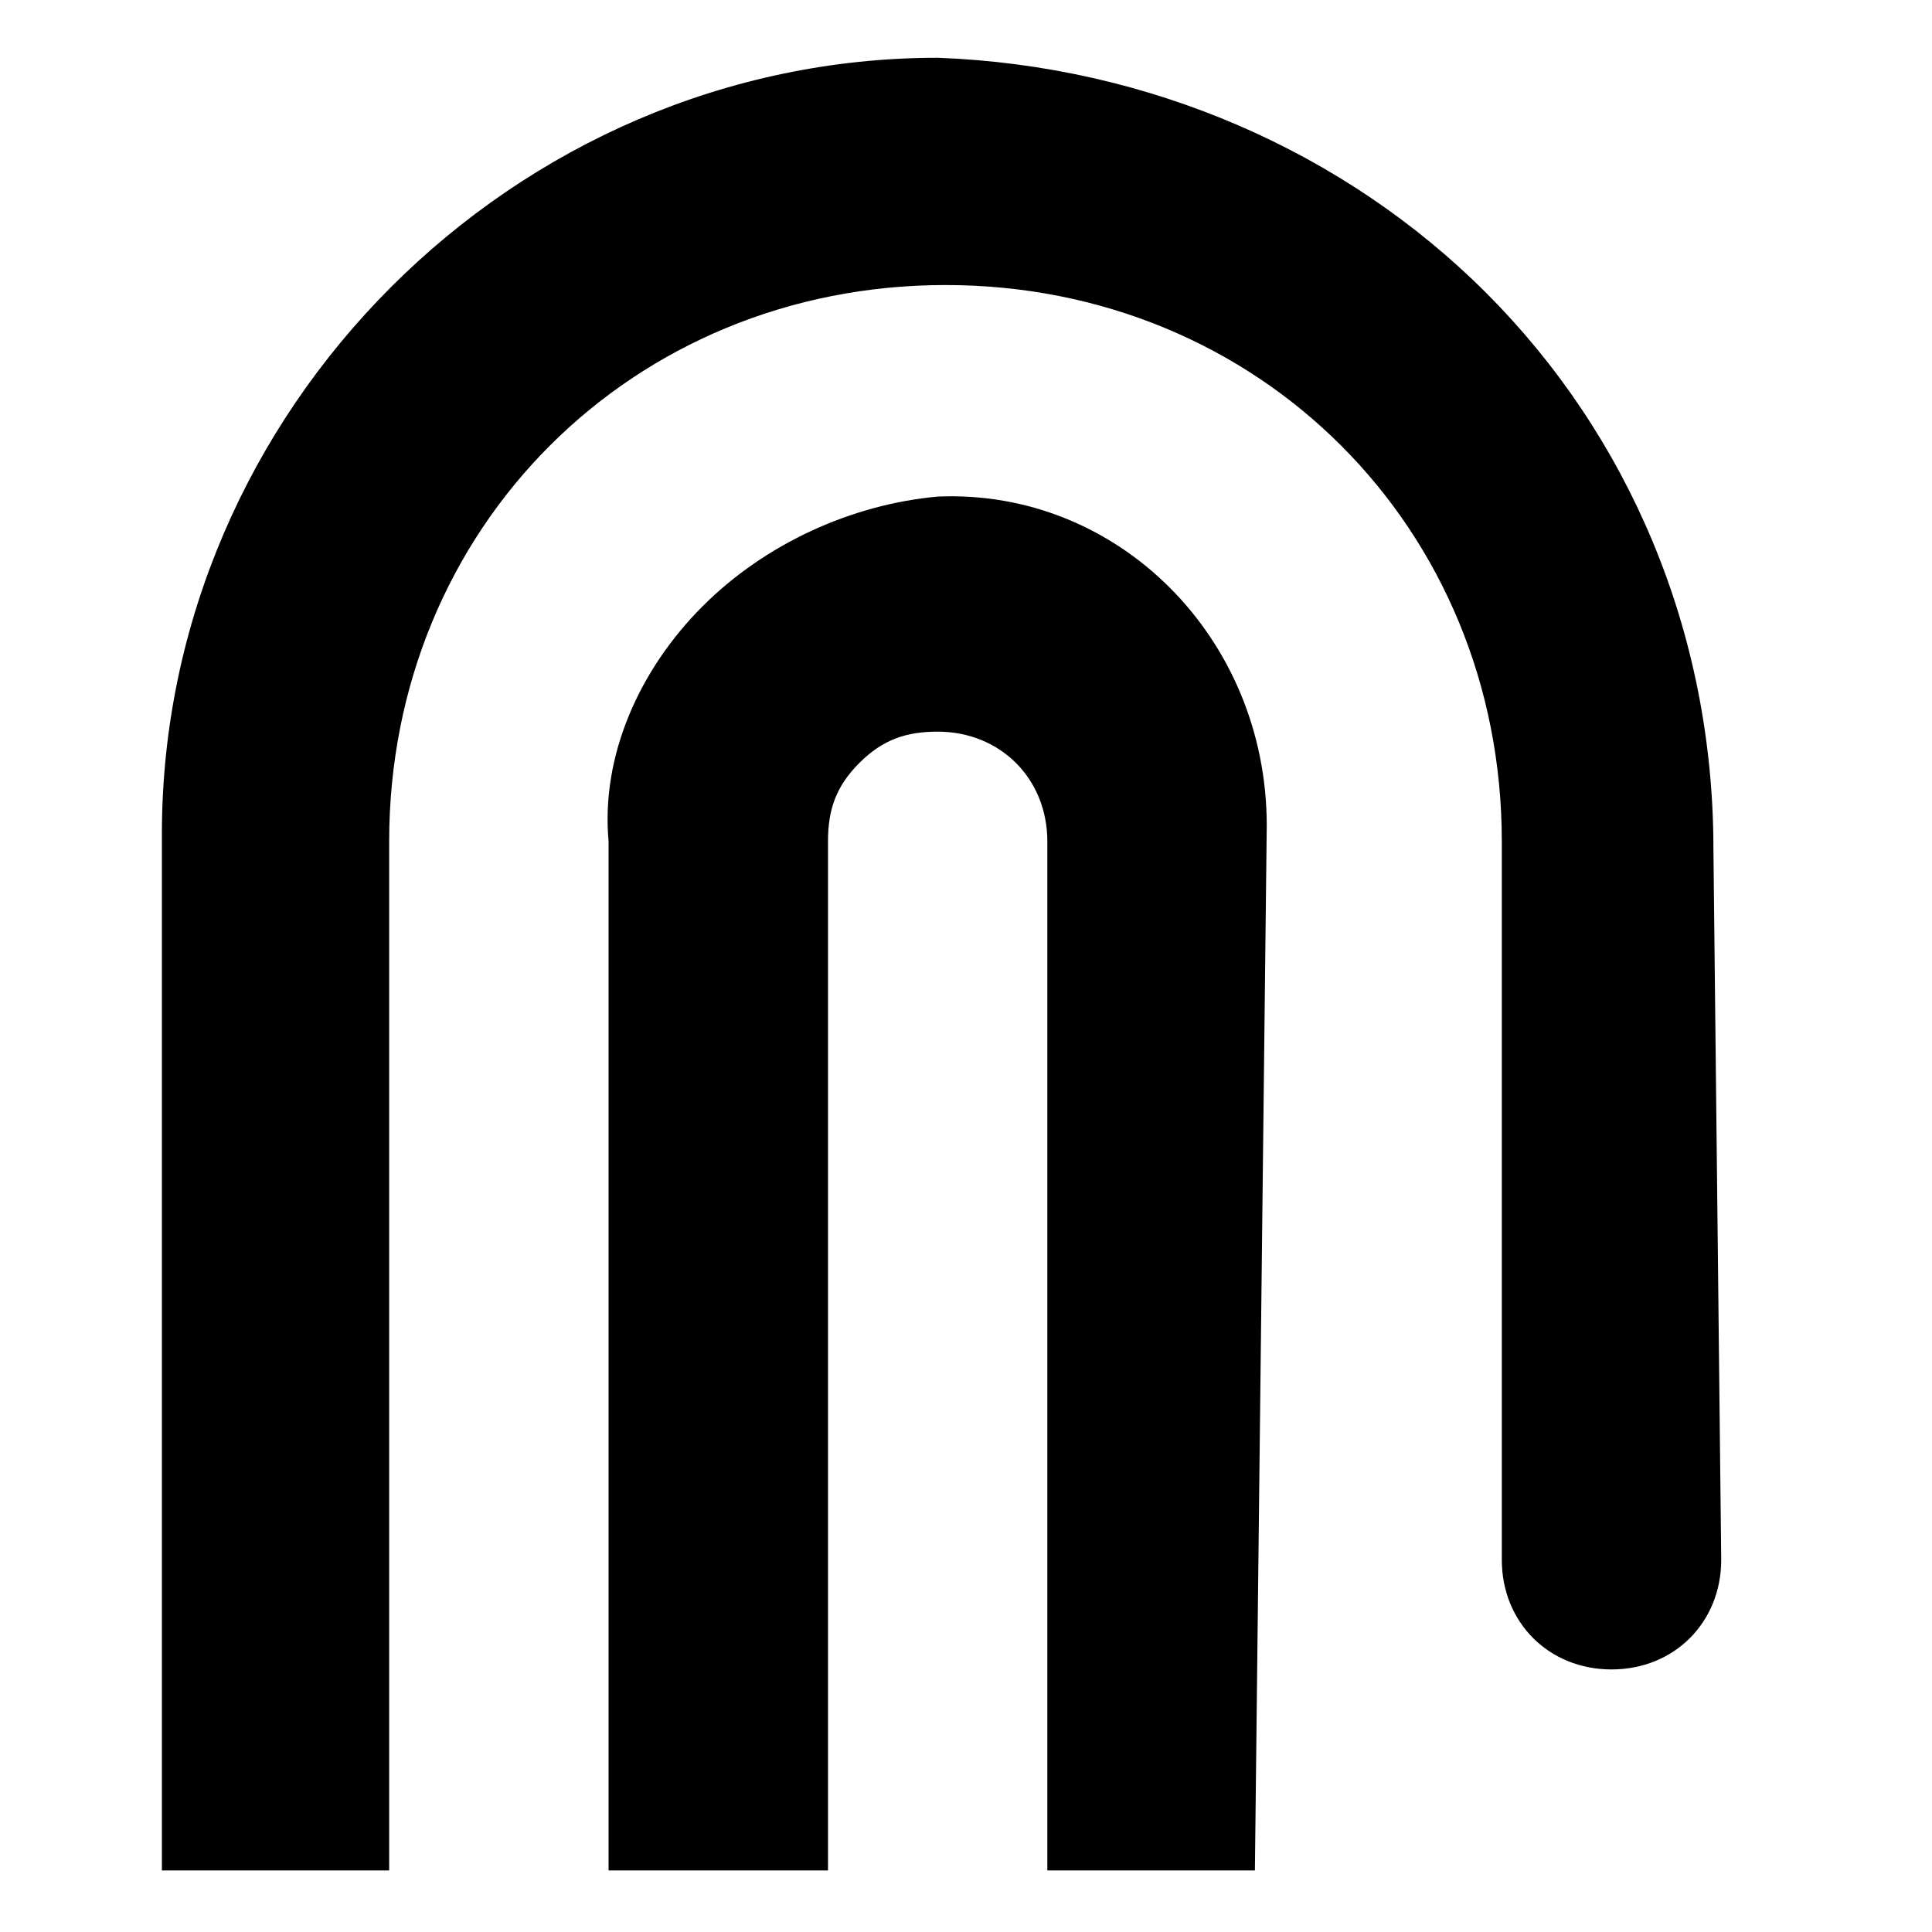 <svg width="30" height="30" viewBox="0 0 30 30" xmlns="http://www.w3.org/2000/svg">
<g clip-path="url(#clip0_1038_972)">
<path d="M14.56 0.897C17.845 1.019 20.887 2.357 23.077 4.548C25.267 6.738 26.606 9.78 26.606 13.186L26.727 24.22C26.727 25.193 25.997 25.923 25.024 25.923C24.05 25.923 23.32 25.193 23.32 24.22L23.32 13.065C23.32 8.198 19.549 4.426 14.682 4.426C9.815 4.426 6.043 8.198 6.043 13.065L6.043 29.044L2.514 29.044L2.514 12.943C2.514 6.373 7.99 0.897 14.56 0.897Z" fill="black"/>
<path d="M19.486 29.044L16.263 29.044L16.263 13.065C16.263 12.091 15.533 11.361 14.56 11.361C14.073 11.361 13.708 11.483 13.343 11.848C12.978 12.213 12.857 12.578 12.857 13.065L12.857 29.044L10.986 29.044L9.45 29.044V13.065C9.328 11.726 9.936 10.388 10.91 9.414C11.883 8.441 13.222 7.833 14.56 7.711C17.358 7.589 19.67 9.901 19.67 12.821L19.486 29.044Z" fill="black"/>
</g>
<defs>
<clipPath id="clip0_1038_972">
<rect width="30" height="30" fill="white" transform="matrix(-1 0 0 1 30 0)"/>
</clipPath>
</defs>
</svg>
